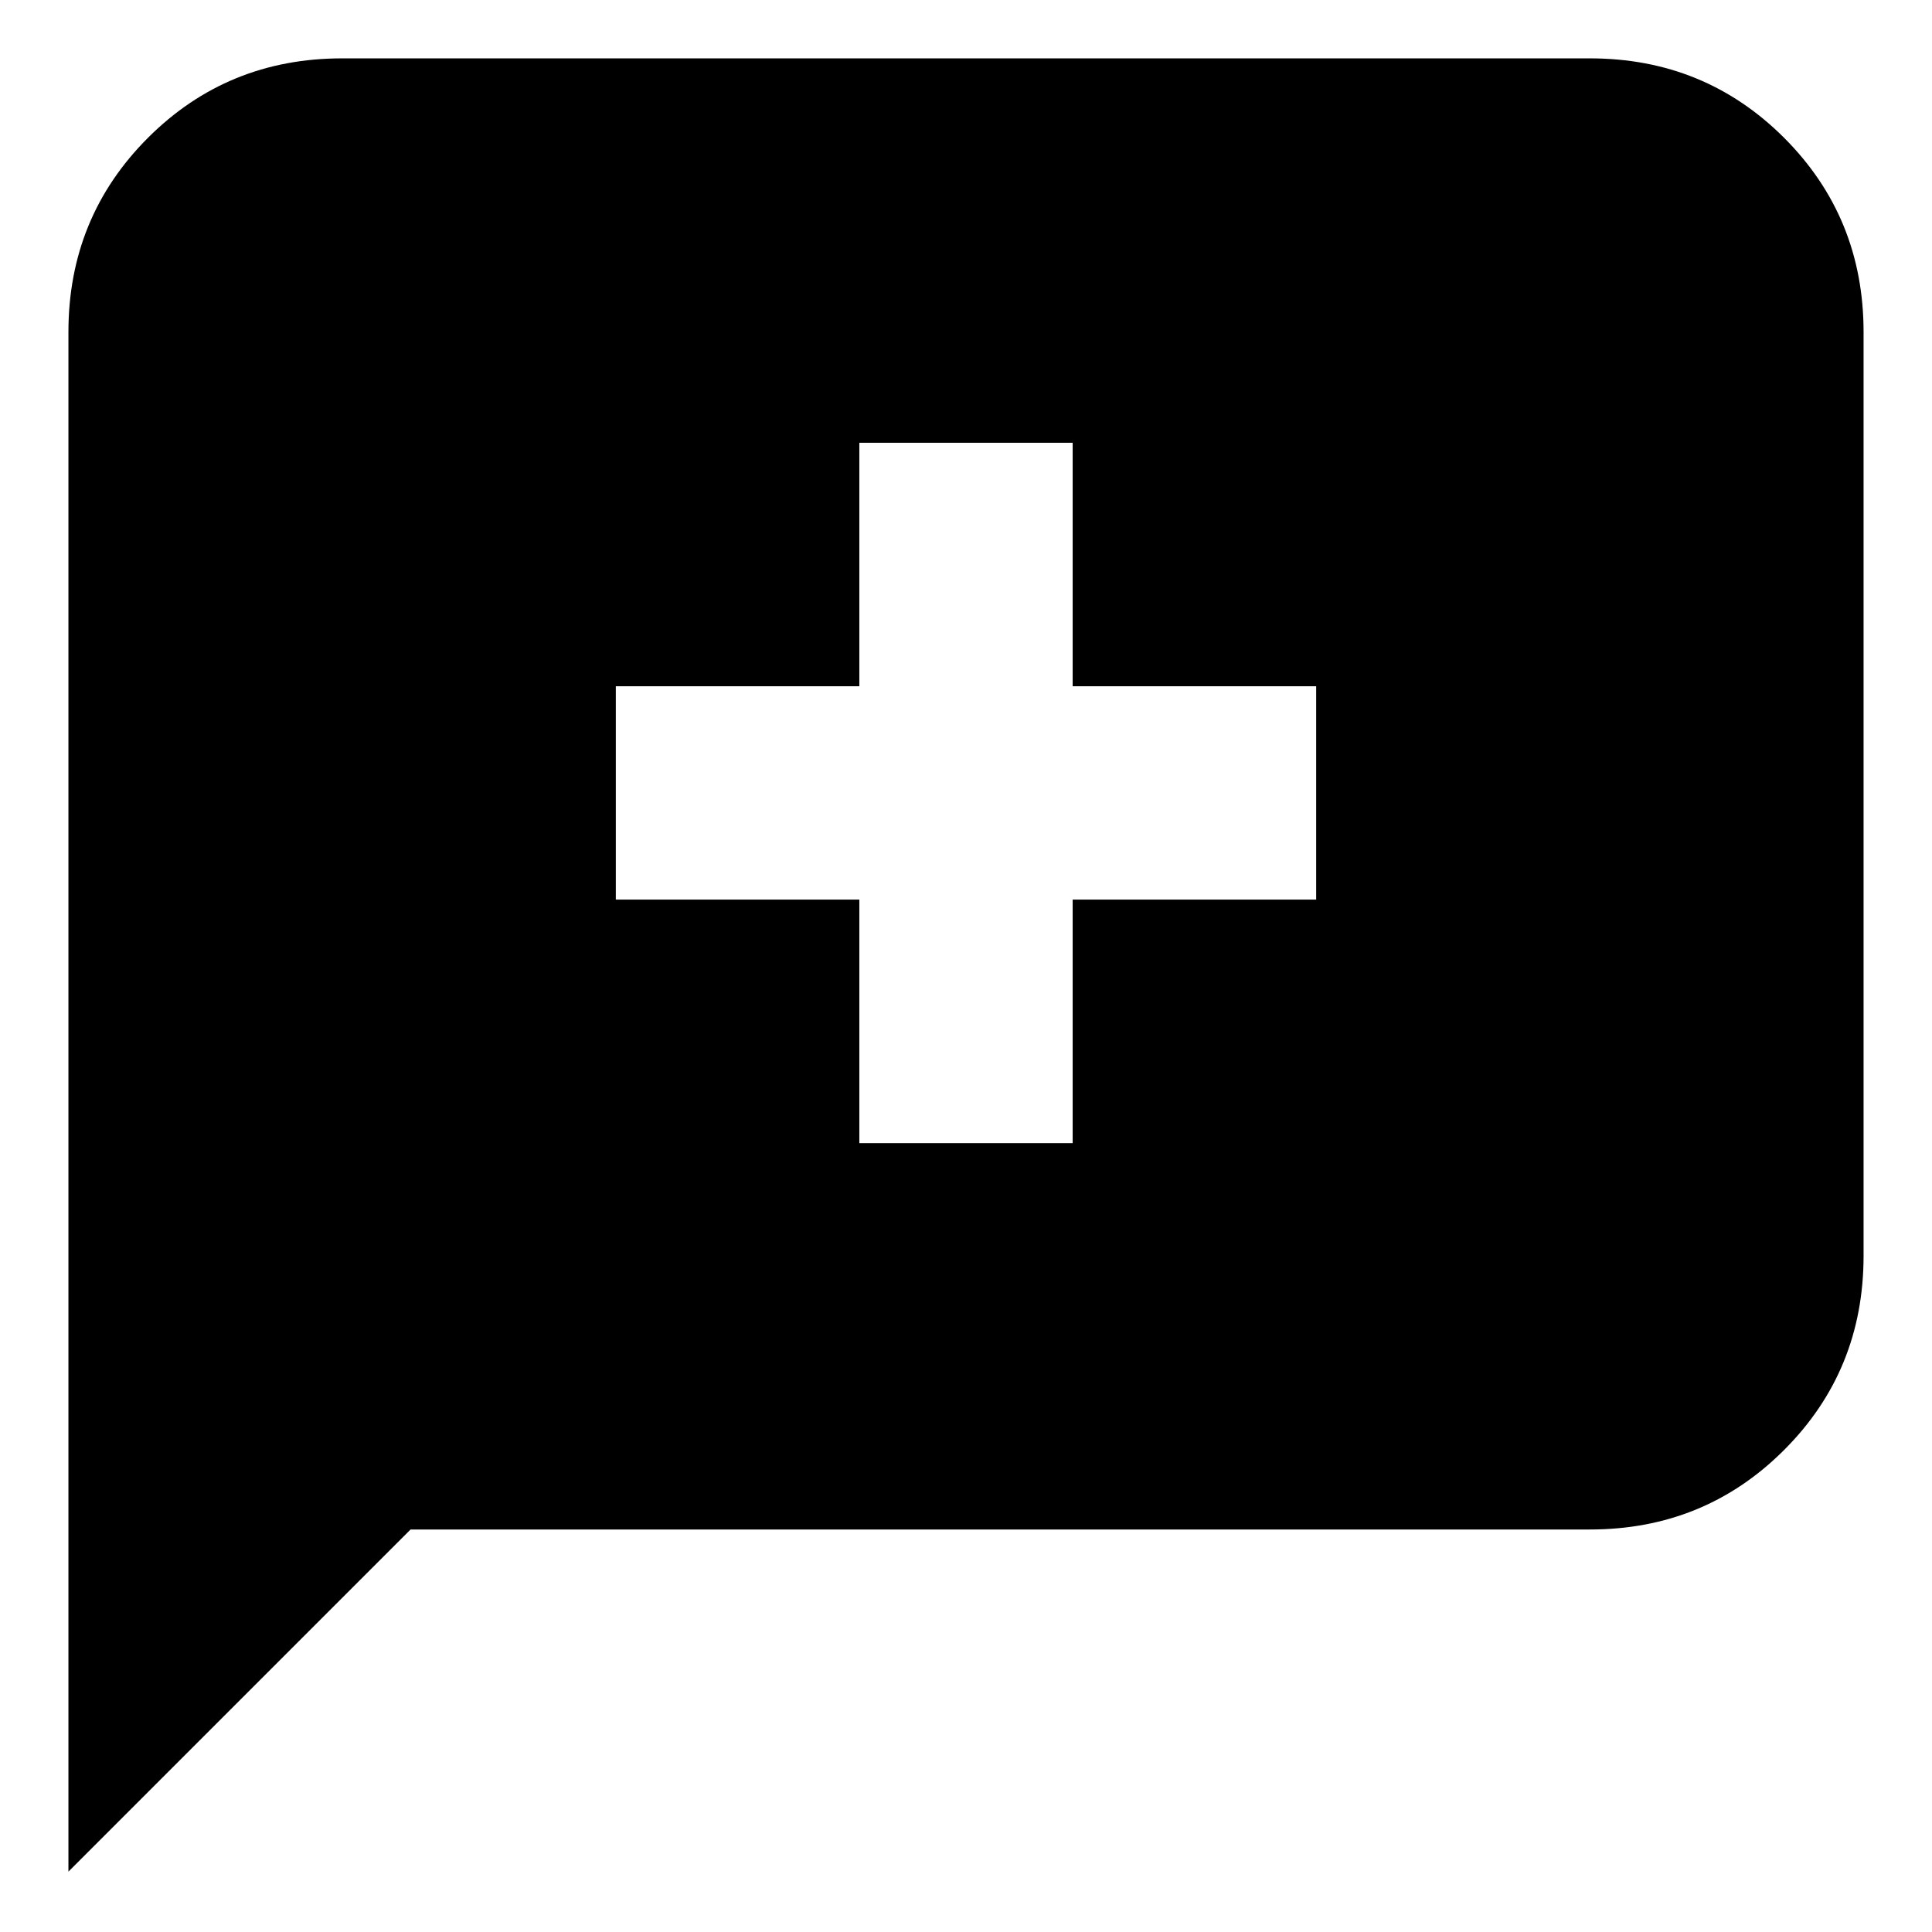 <svg xmlns="http://www.w3.org/2000/svg" height="24" width="24"><path d="M10.675 14.2H13.325V11.175H16.35V8.525H13.325V5.5H10.675V8.525H7.65V11.175H10.675ZM0.85 23.25V4.125Q0.85 2.7 1.838 1.712Q2.825 0.725 4.25 0.725H19.75Q21.175 0.725 22.163 1.712Q23.15 2.7 23.15 4.125V15.6Q23.15 17.025 22.163 18.012Q21.175 19 19.75 19H5.1Z"/></svg>